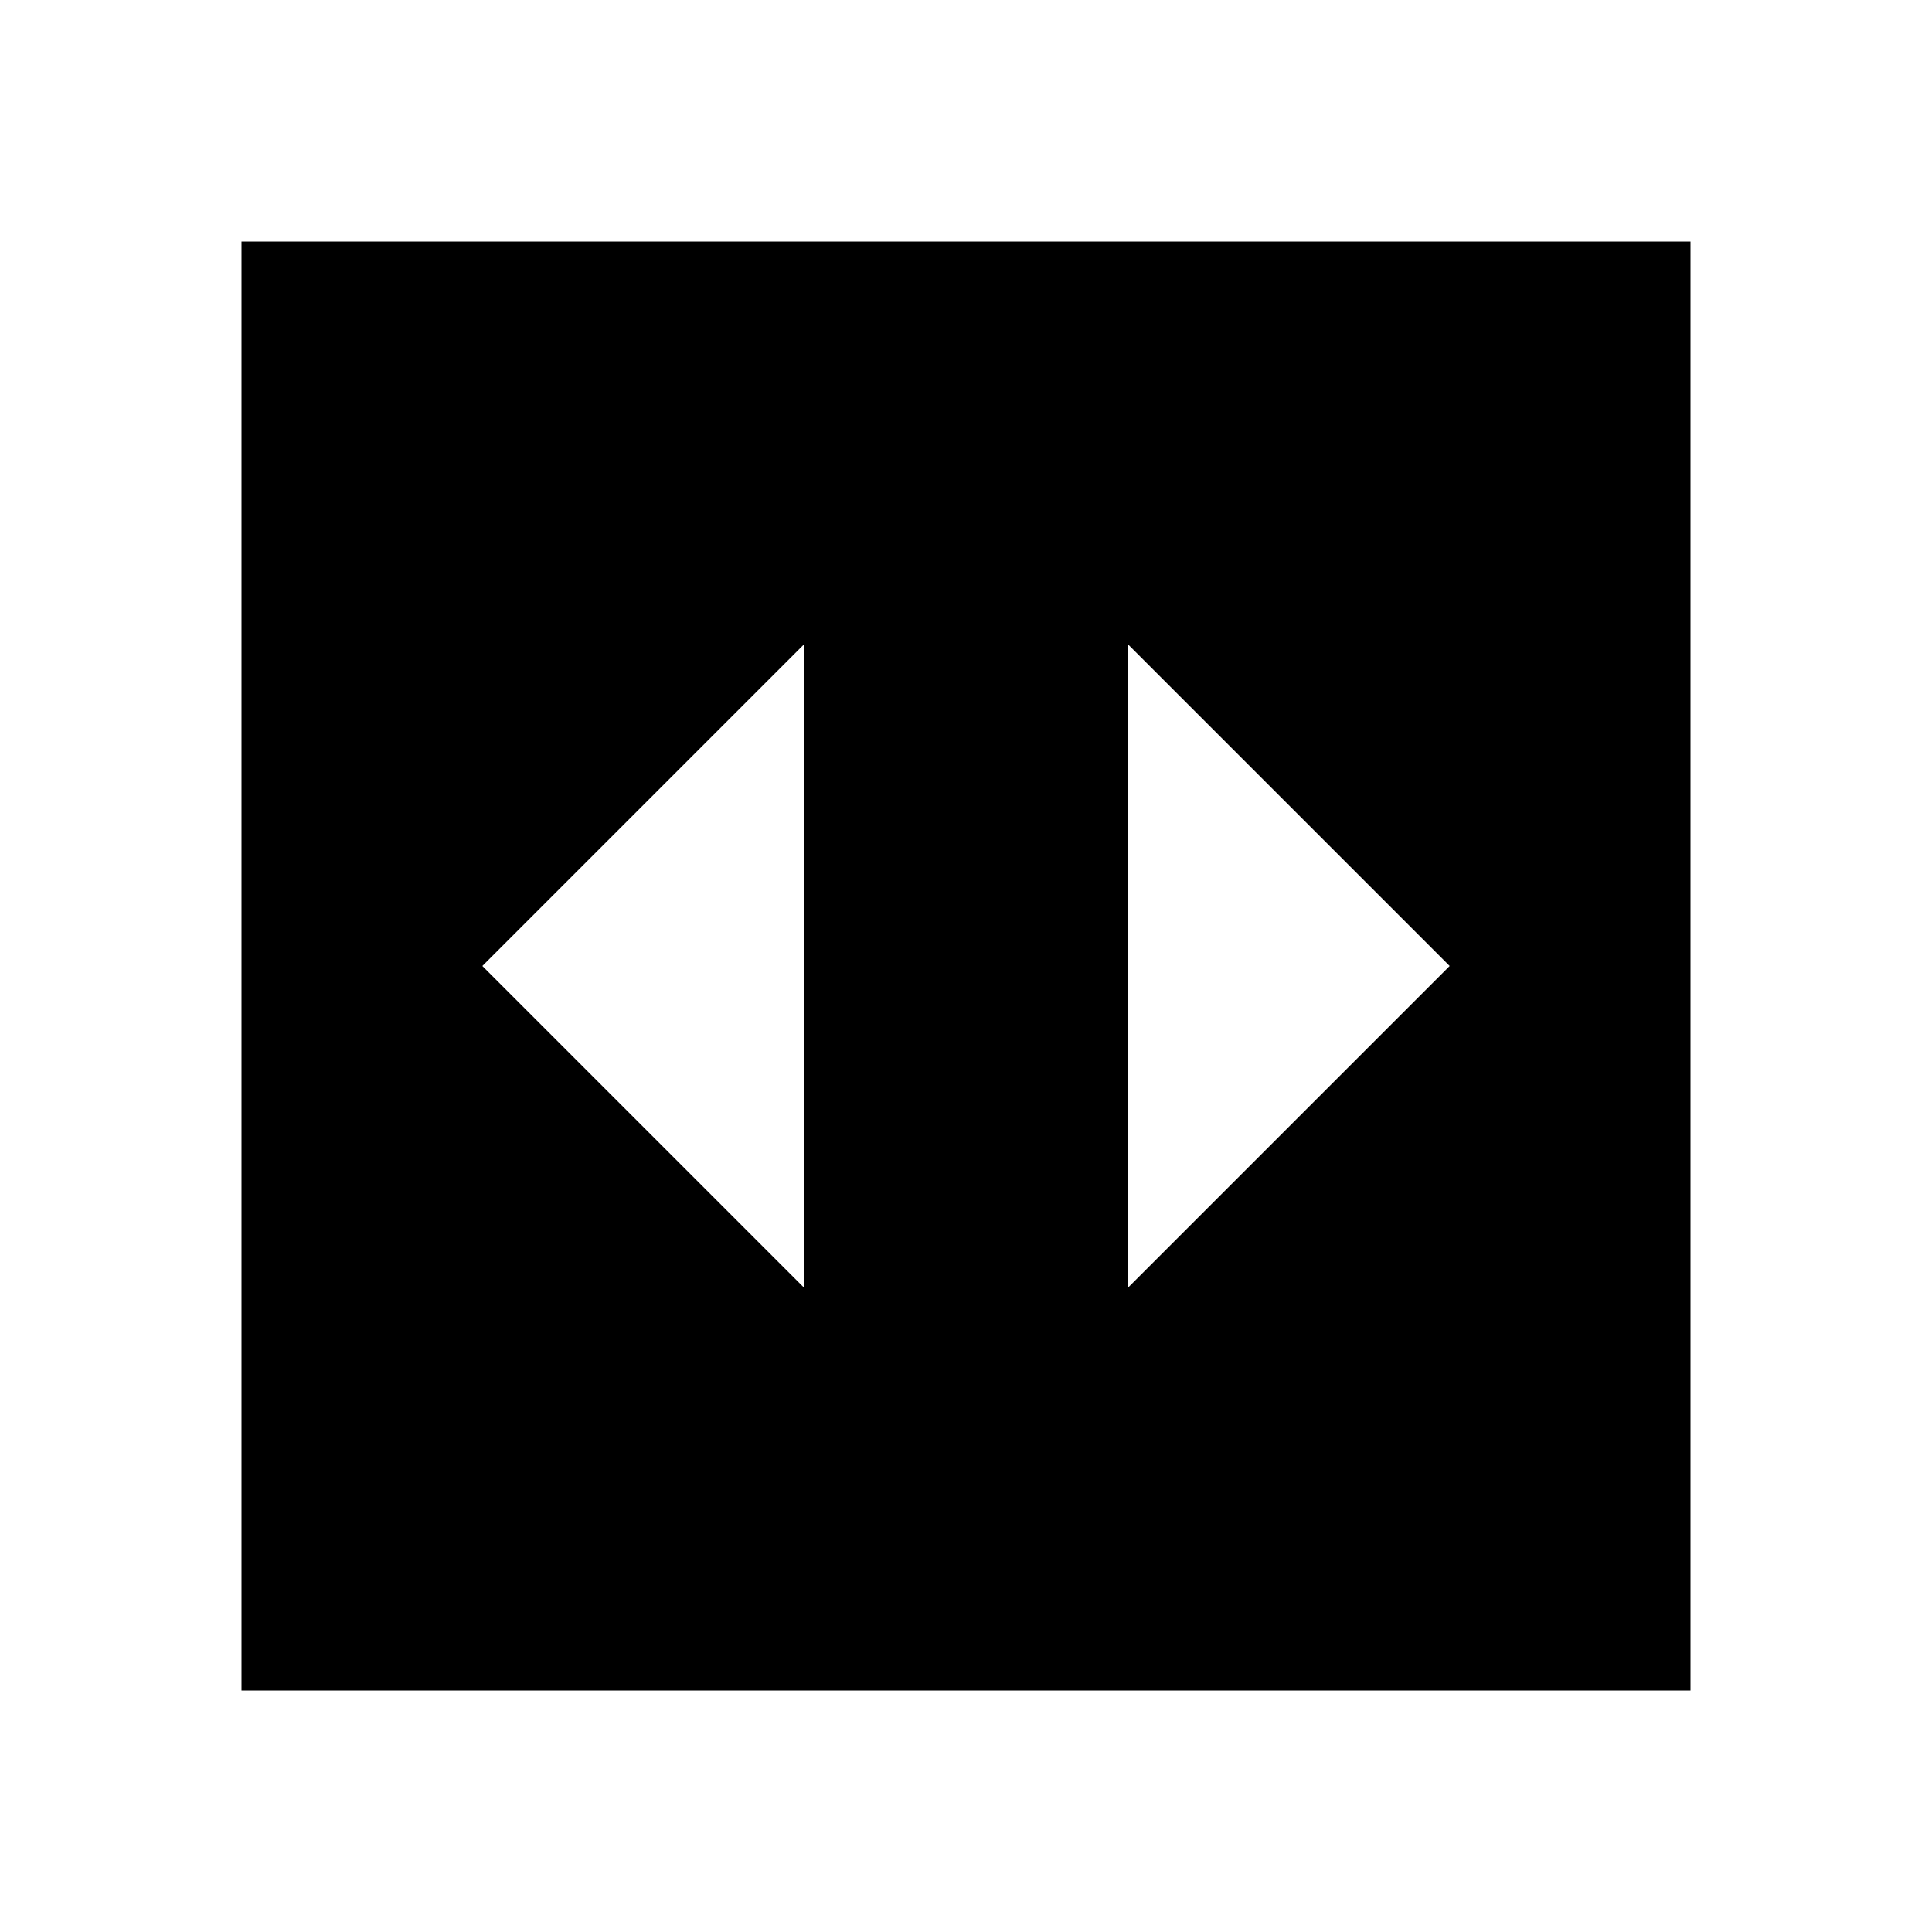 <svg width='200' height='200' fill="#000000" xmlns="http://www.w3.org/2000/svg" xmlns:xlink="http://www.w3.org/1999/xlink" version="1.1" viewBox="0 0 24 24" x="0px" y="0px"><path fill="#000000" d="M3 21v-18h18v18h-18zM9.992 8l-4 4 4 4v-8zM14.008 8v8l4-4z"/></svg>